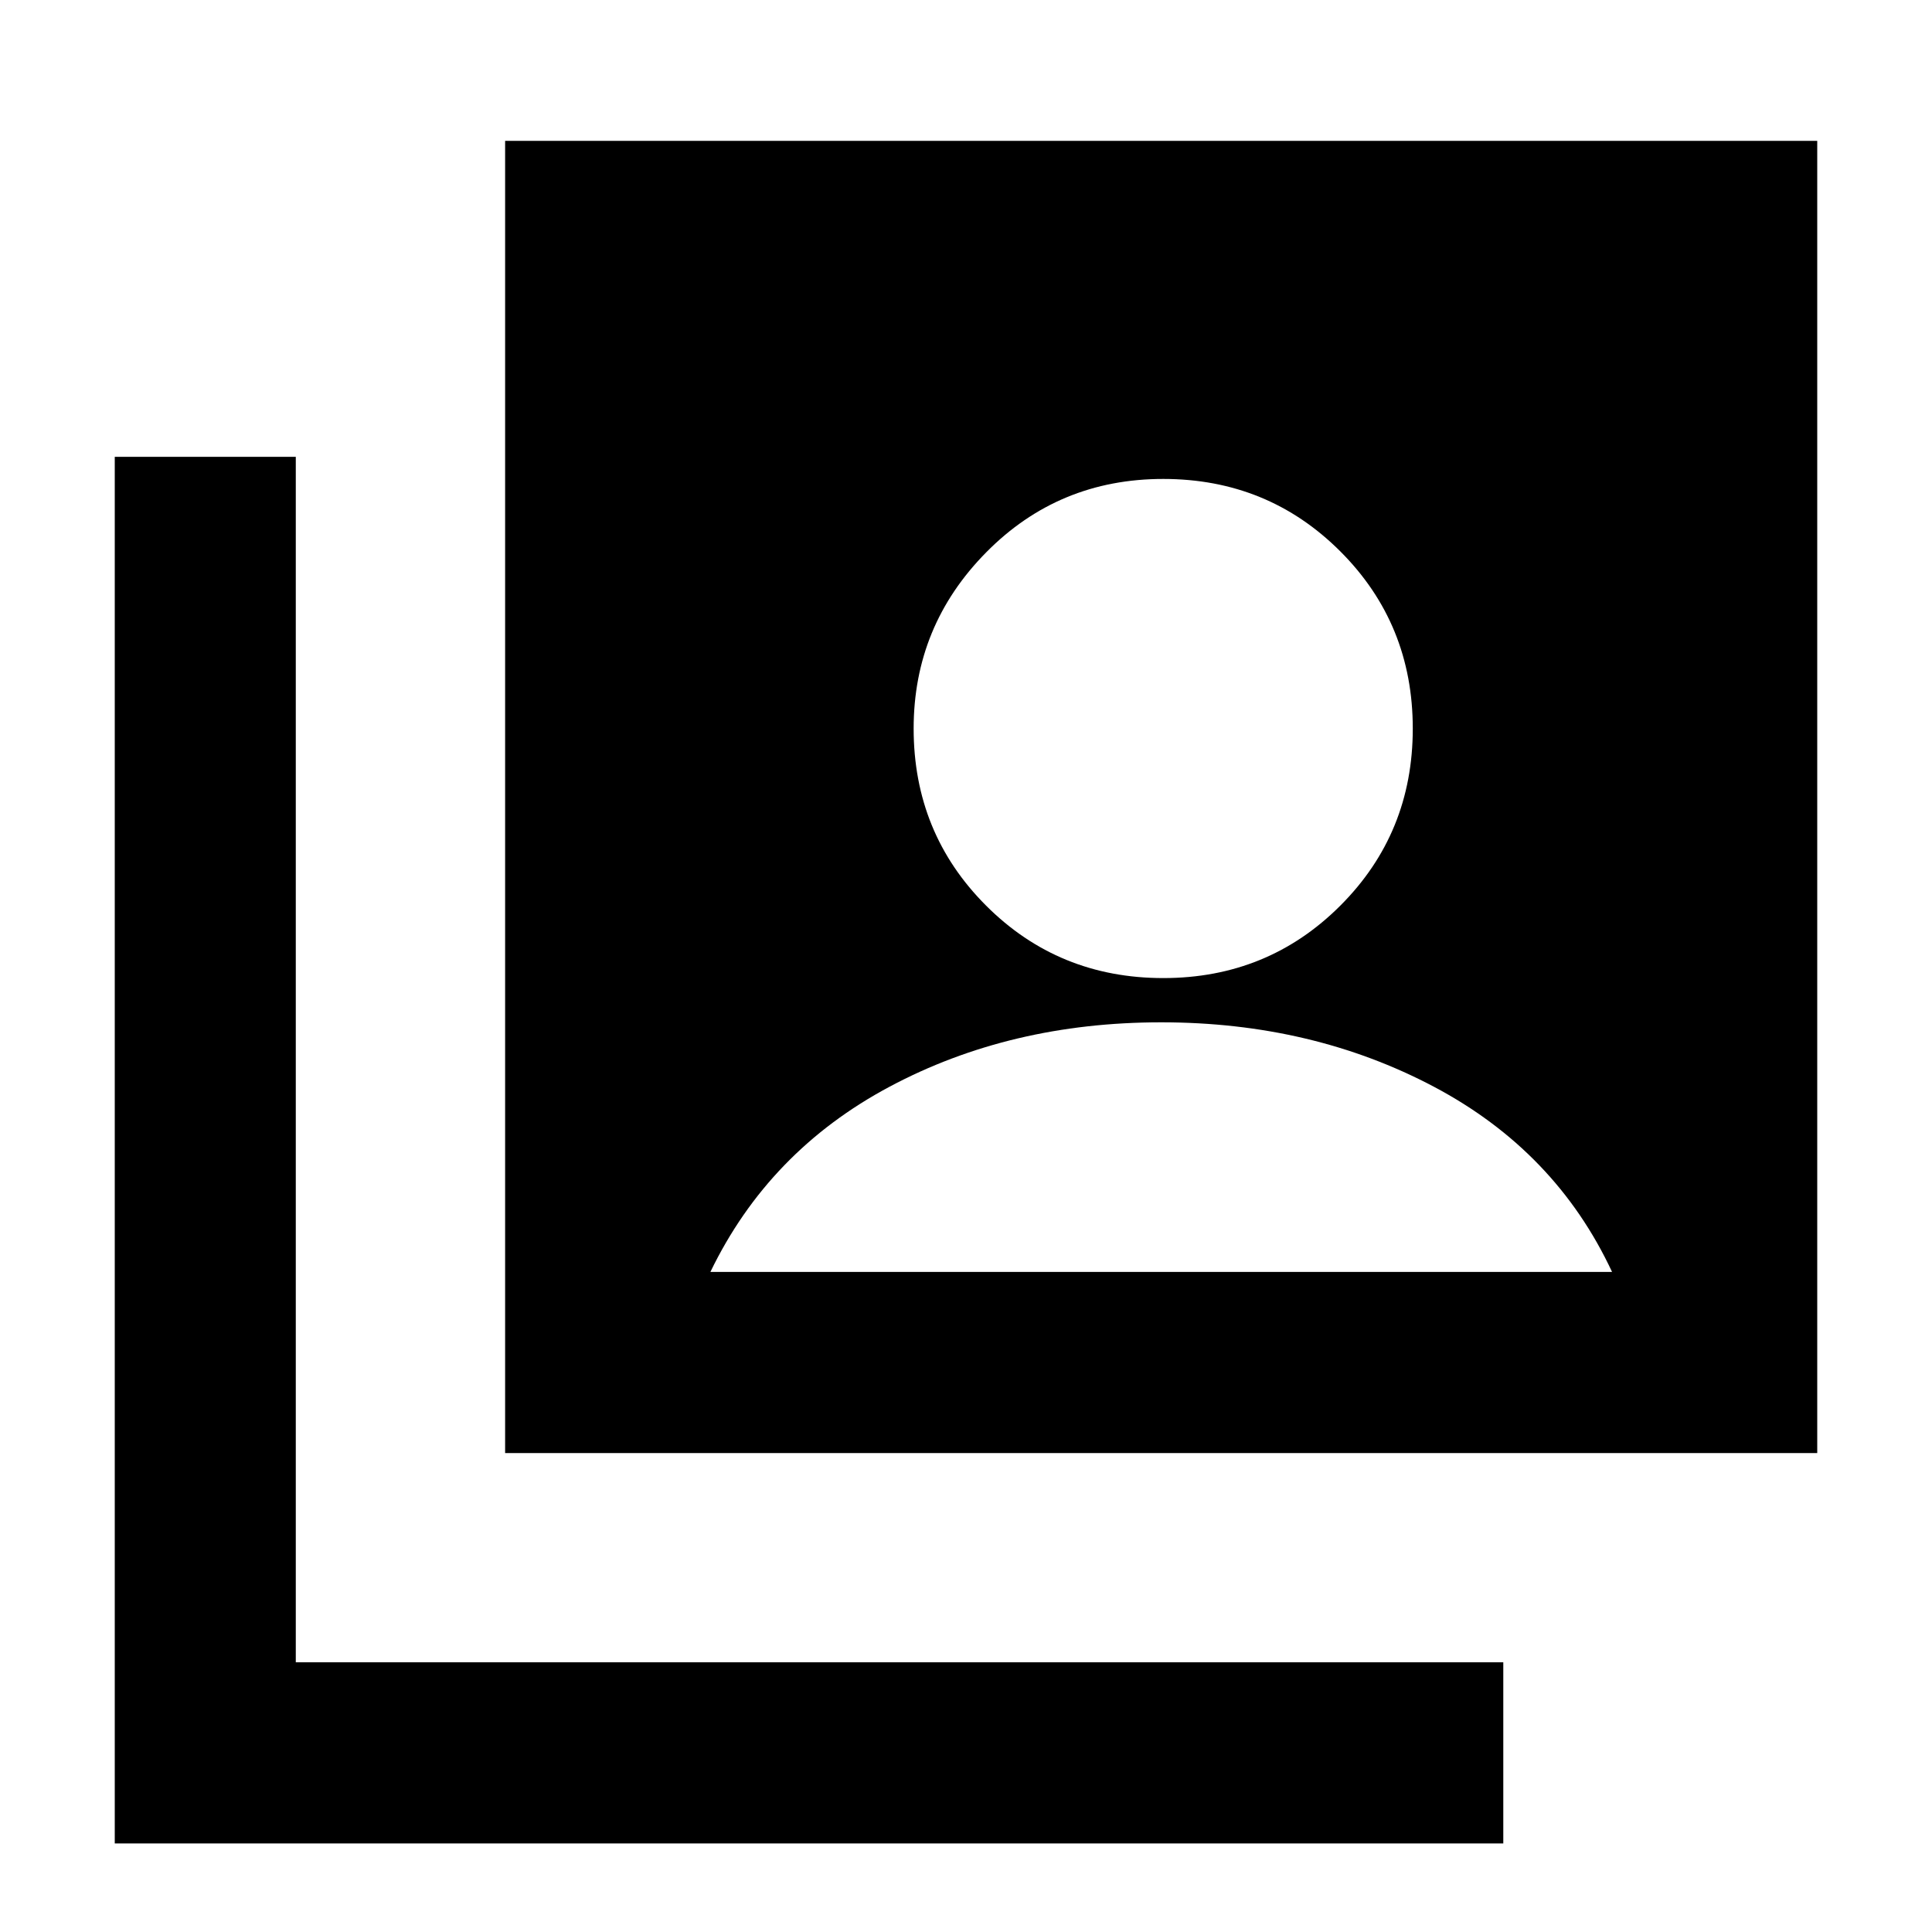 <svg xmlns="http://www.w3.org/2000/svg" height="20" width="20"><path d="M12.042 10.125q1.083 0 1.833-.75t.75-1.833q0-1.084-.75-1.834t-1.833-.75q-1.084 0-1.834.761-.75.76-.75 1.823 0 1.083.75 1.833t1.834.75Zm-6.813 4.917V1.458h13.583v13.584Zm-4.041 4.041V4.729h1.874v12.479h12.5v1.875Zm6.166-5.916h9.334q-.584-1.25-1.844-1.917-1.261-.667-2.823-.667-1.563 0-2.813.667-1.25.667-1.854 1.917Z"/></svg>